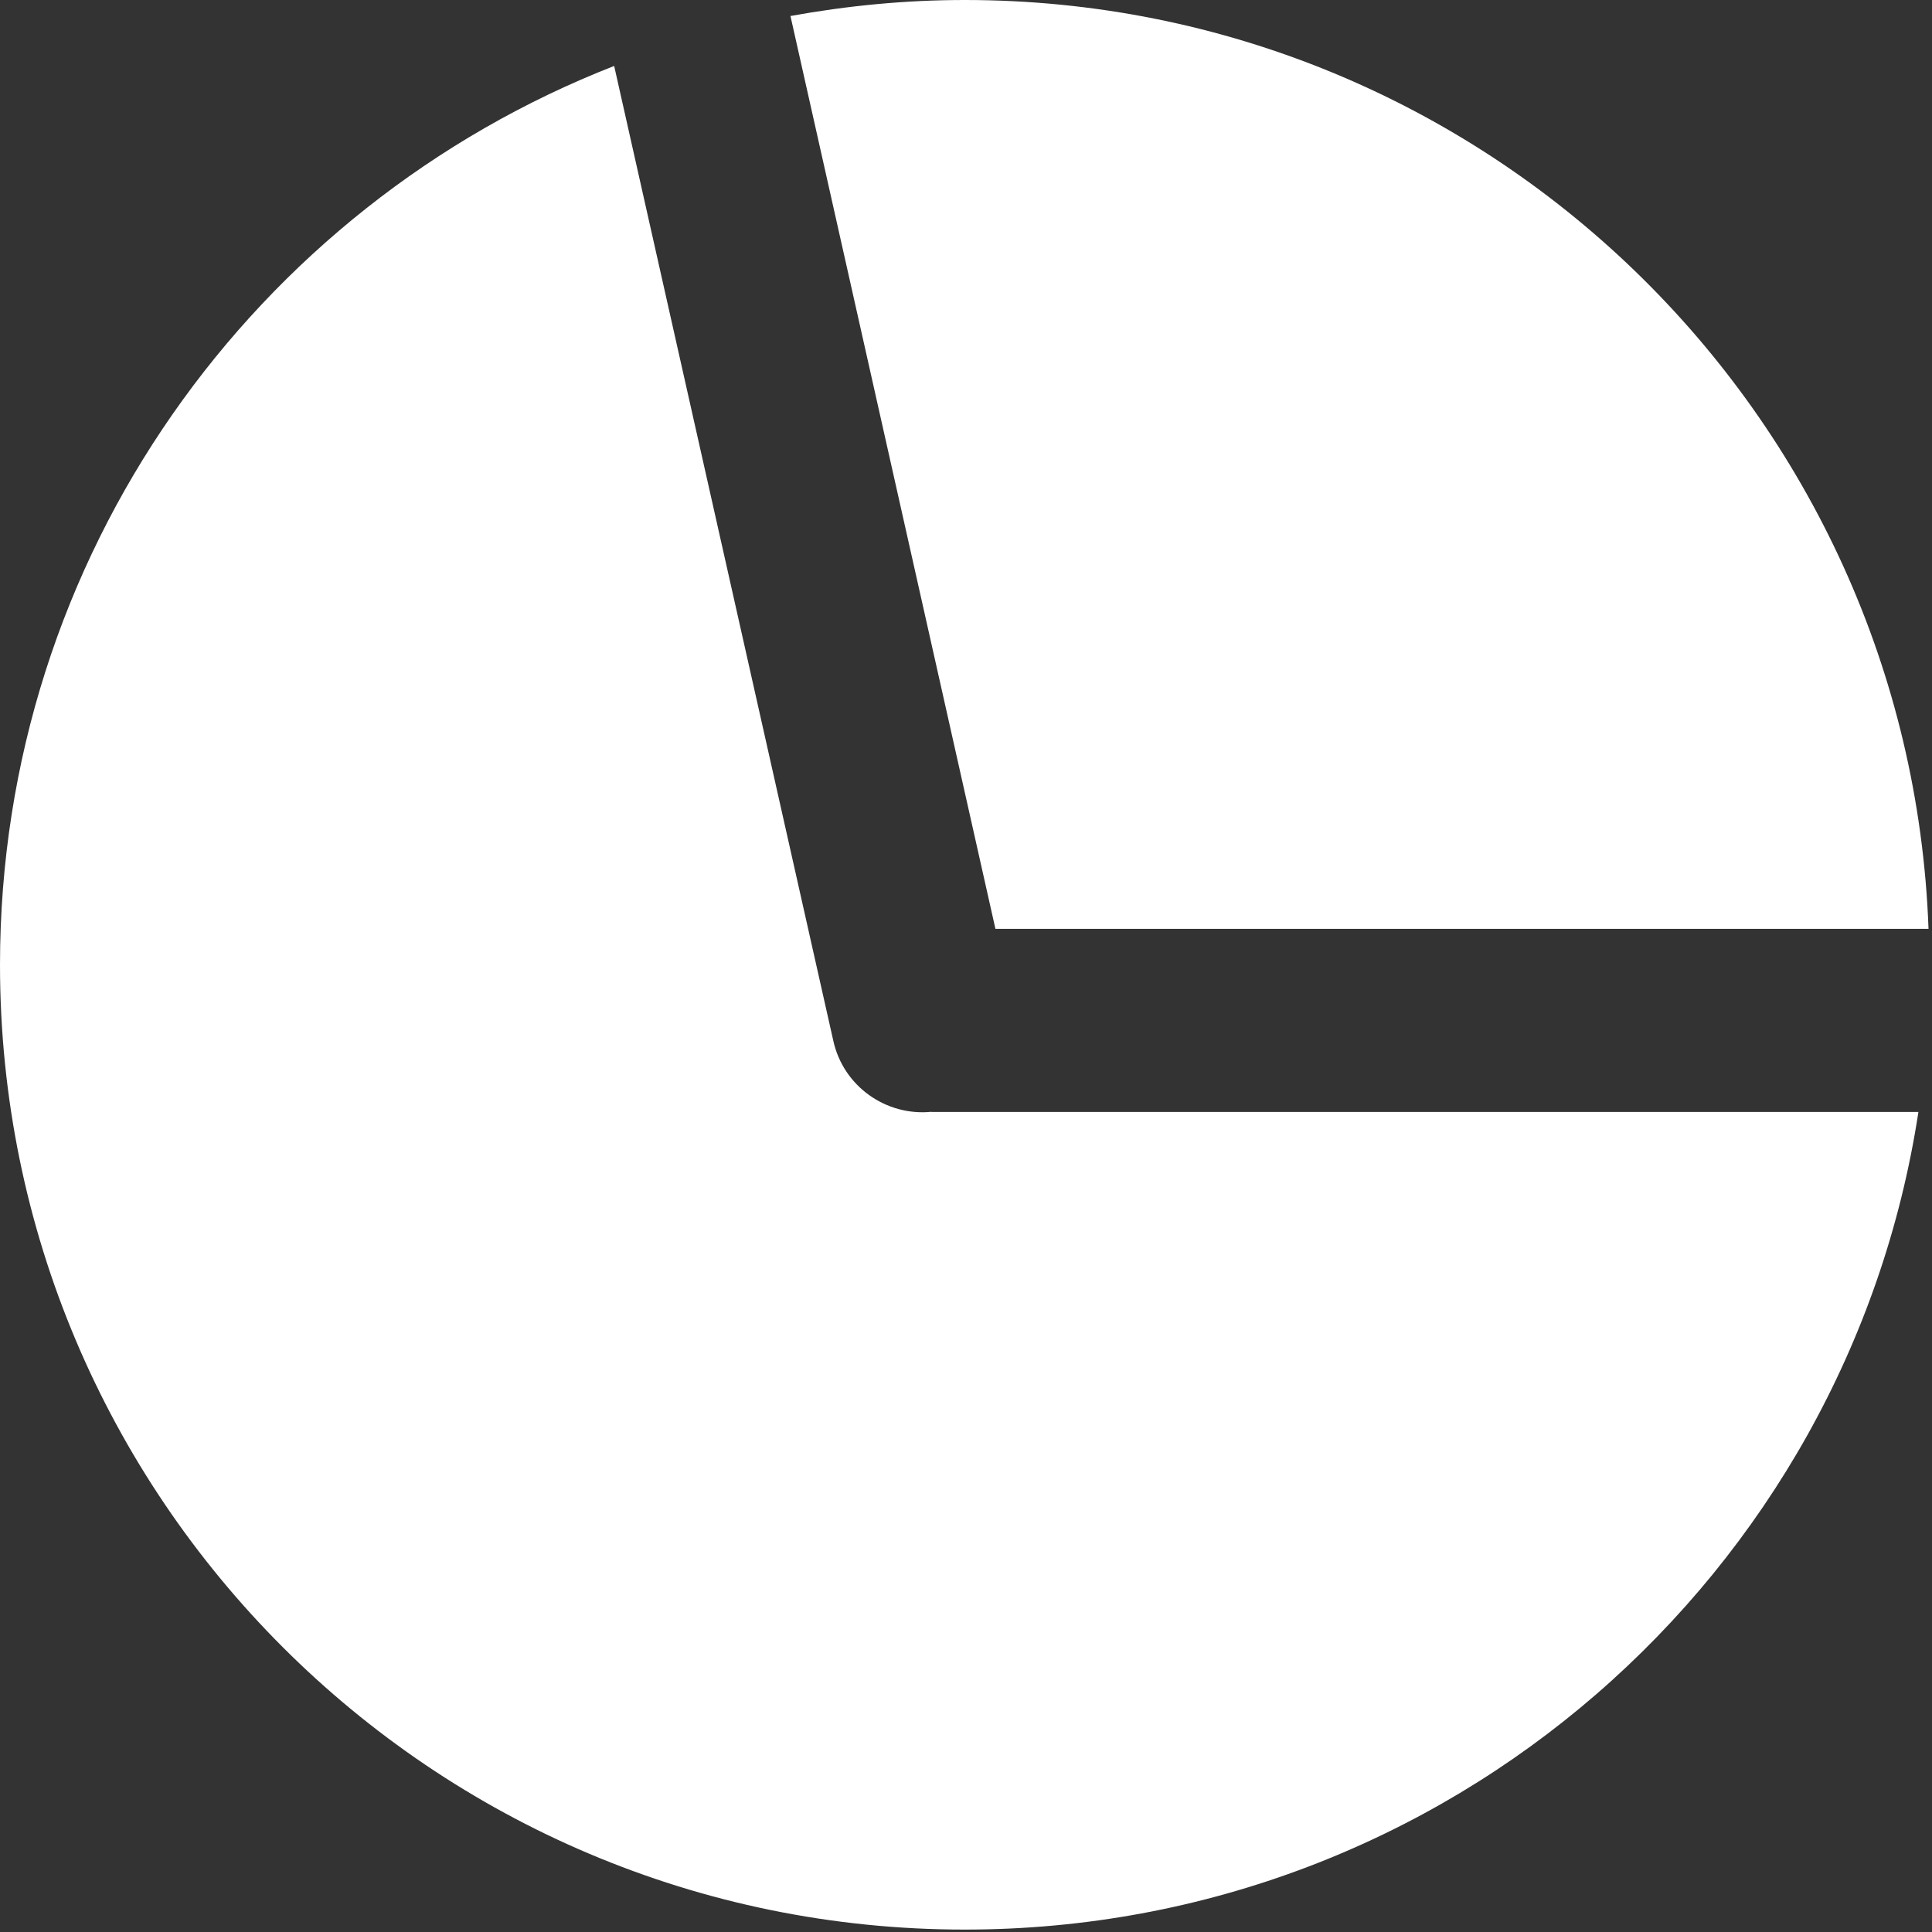 <svg width="128" height="128" viewBox="0 0 128 128" fill="none" xmlns="http://www.w3.org/2000/svg">
<rect x="0" y="0" width="128" height="128" fill="#333333" stroke="none"/>
<g clip-path="url(#clip0_453_76)">
<path d="M65.95 61.54H127.77C126.52 27.35 98.42 0 63.92 0C59.97 0 56.12 0.38 52.37 1.06L65.95 61.54Z" fill="white"/>
<path d="M61.71 73.66C58.71 73.96 55.88 71.98 55.21 68.96L40.69 4.37C16.88 13.67 0 36.81 0 63.92C0 99.22 28.62 127.84 63.92 127.84C95.91 127.84 122.41 104.34 127.1 73.67H61.71V73.66Z" fill="white"/>
</g>
<defs>
<clipPath id="clip0_453_76">
<rect width="127.77" height="127.83" fill="white"/>
</clipPath>
</defs>
</svg>

